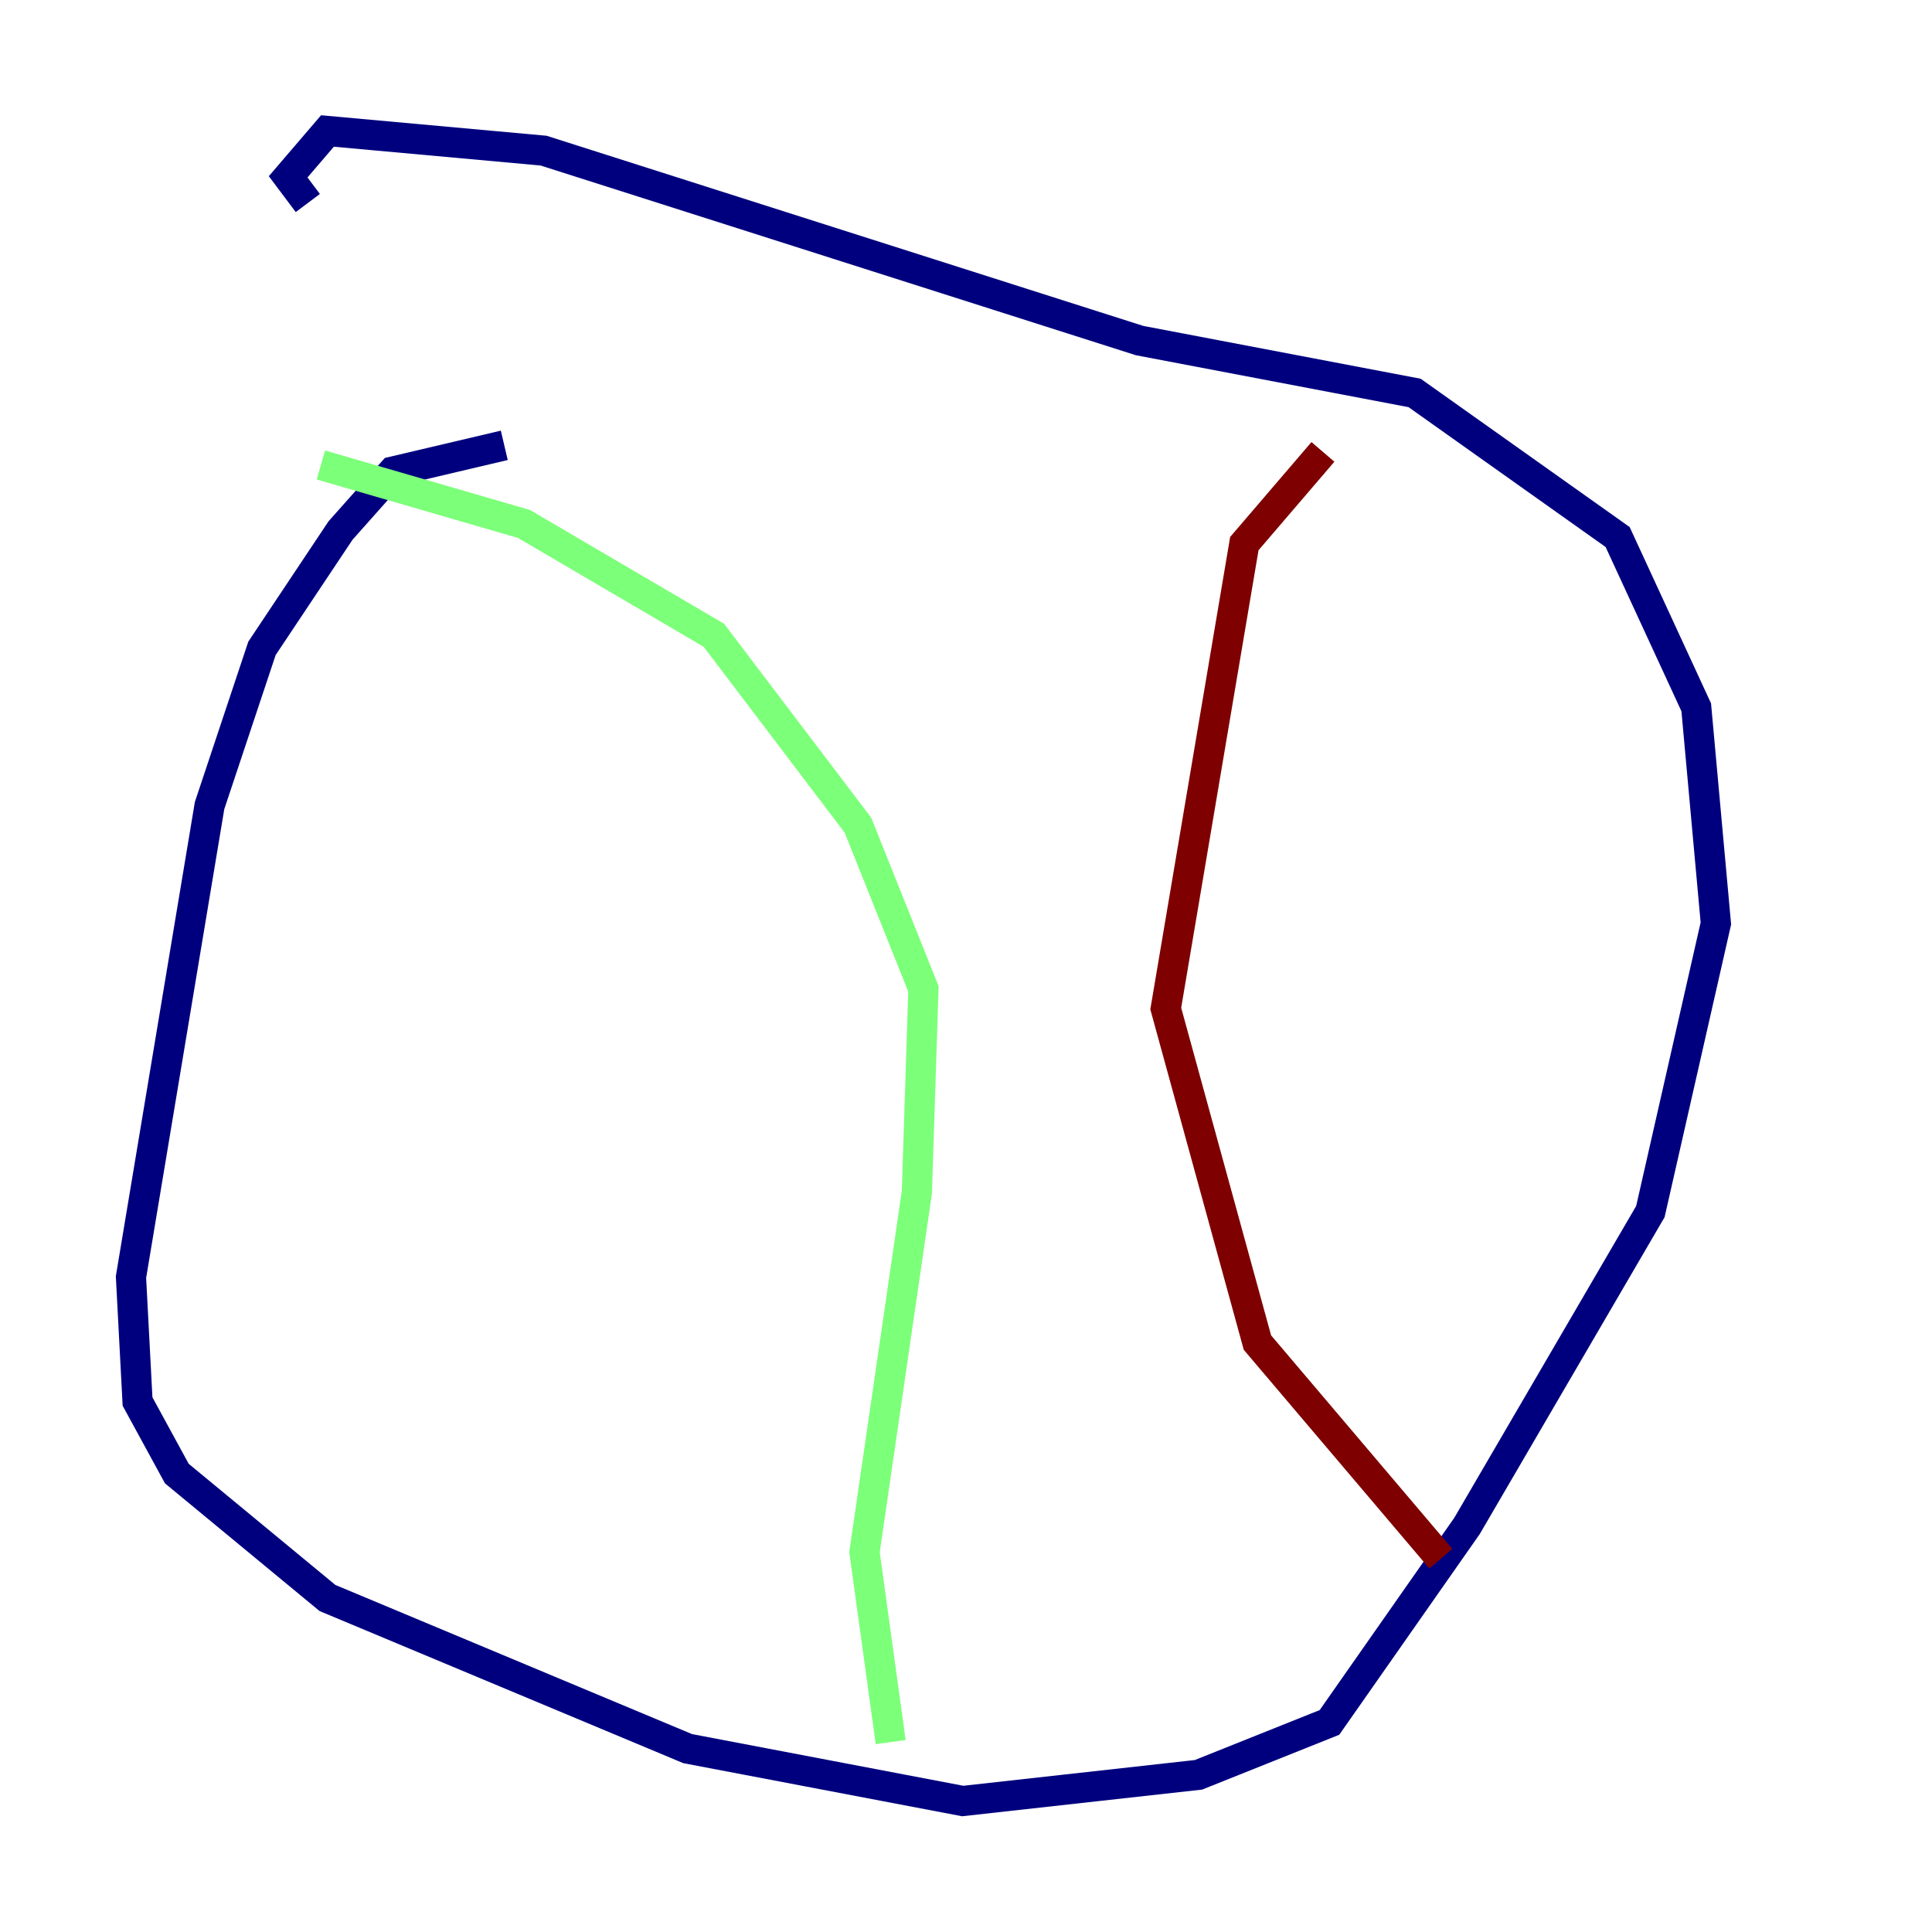 <?xml version="1.0" encoding="utf-8" ?>
<svg baseProfile="tiny" height="128" version="1.2" viewBox="0,0,128,128" width="128" xmlns="http://www.w3.org/2000/svg" xmlns:ev="http://www.w3.org/2001/xml-events" xmlns:xlink="http://www.w3.org/1999/xlink"><defs /><polyline fill="none" points="33.41,29.505 26.034,31.241 22.563,35.146 17.356,42.956 13.885,53.37 8.678,84.61 9.112,92.854 11.715,97.627 21.695,105.871 45.559,115.851 63.783,119.322 79.403,117.586 88.081,114.115 97.193,101.098 109.342,80.271 113.681,61.18 112.38,46.861 107.173,35.58 93.722,26.034 75.498,22.563 36.014,9.98 21.695,8.678 19.091,11.715 20.393,13.451" stroke="#00007f" stroke-width="2" /><polyline fill="none" points="21.261,30.807 34.712,34.712 47.295,42.088 56.841,54.671 61.18,65.519 60.746,78.969 57.275,102.834 59.01,115.417" stroke="#7cff79" stroke-width="2" /><polyline fill="none" points="87.647,29.939 82.441,36.014 77.234,66.82 83.308,88.949 95.458,103.268" stroke="#7f0000" stroke-width="2" /></svg>